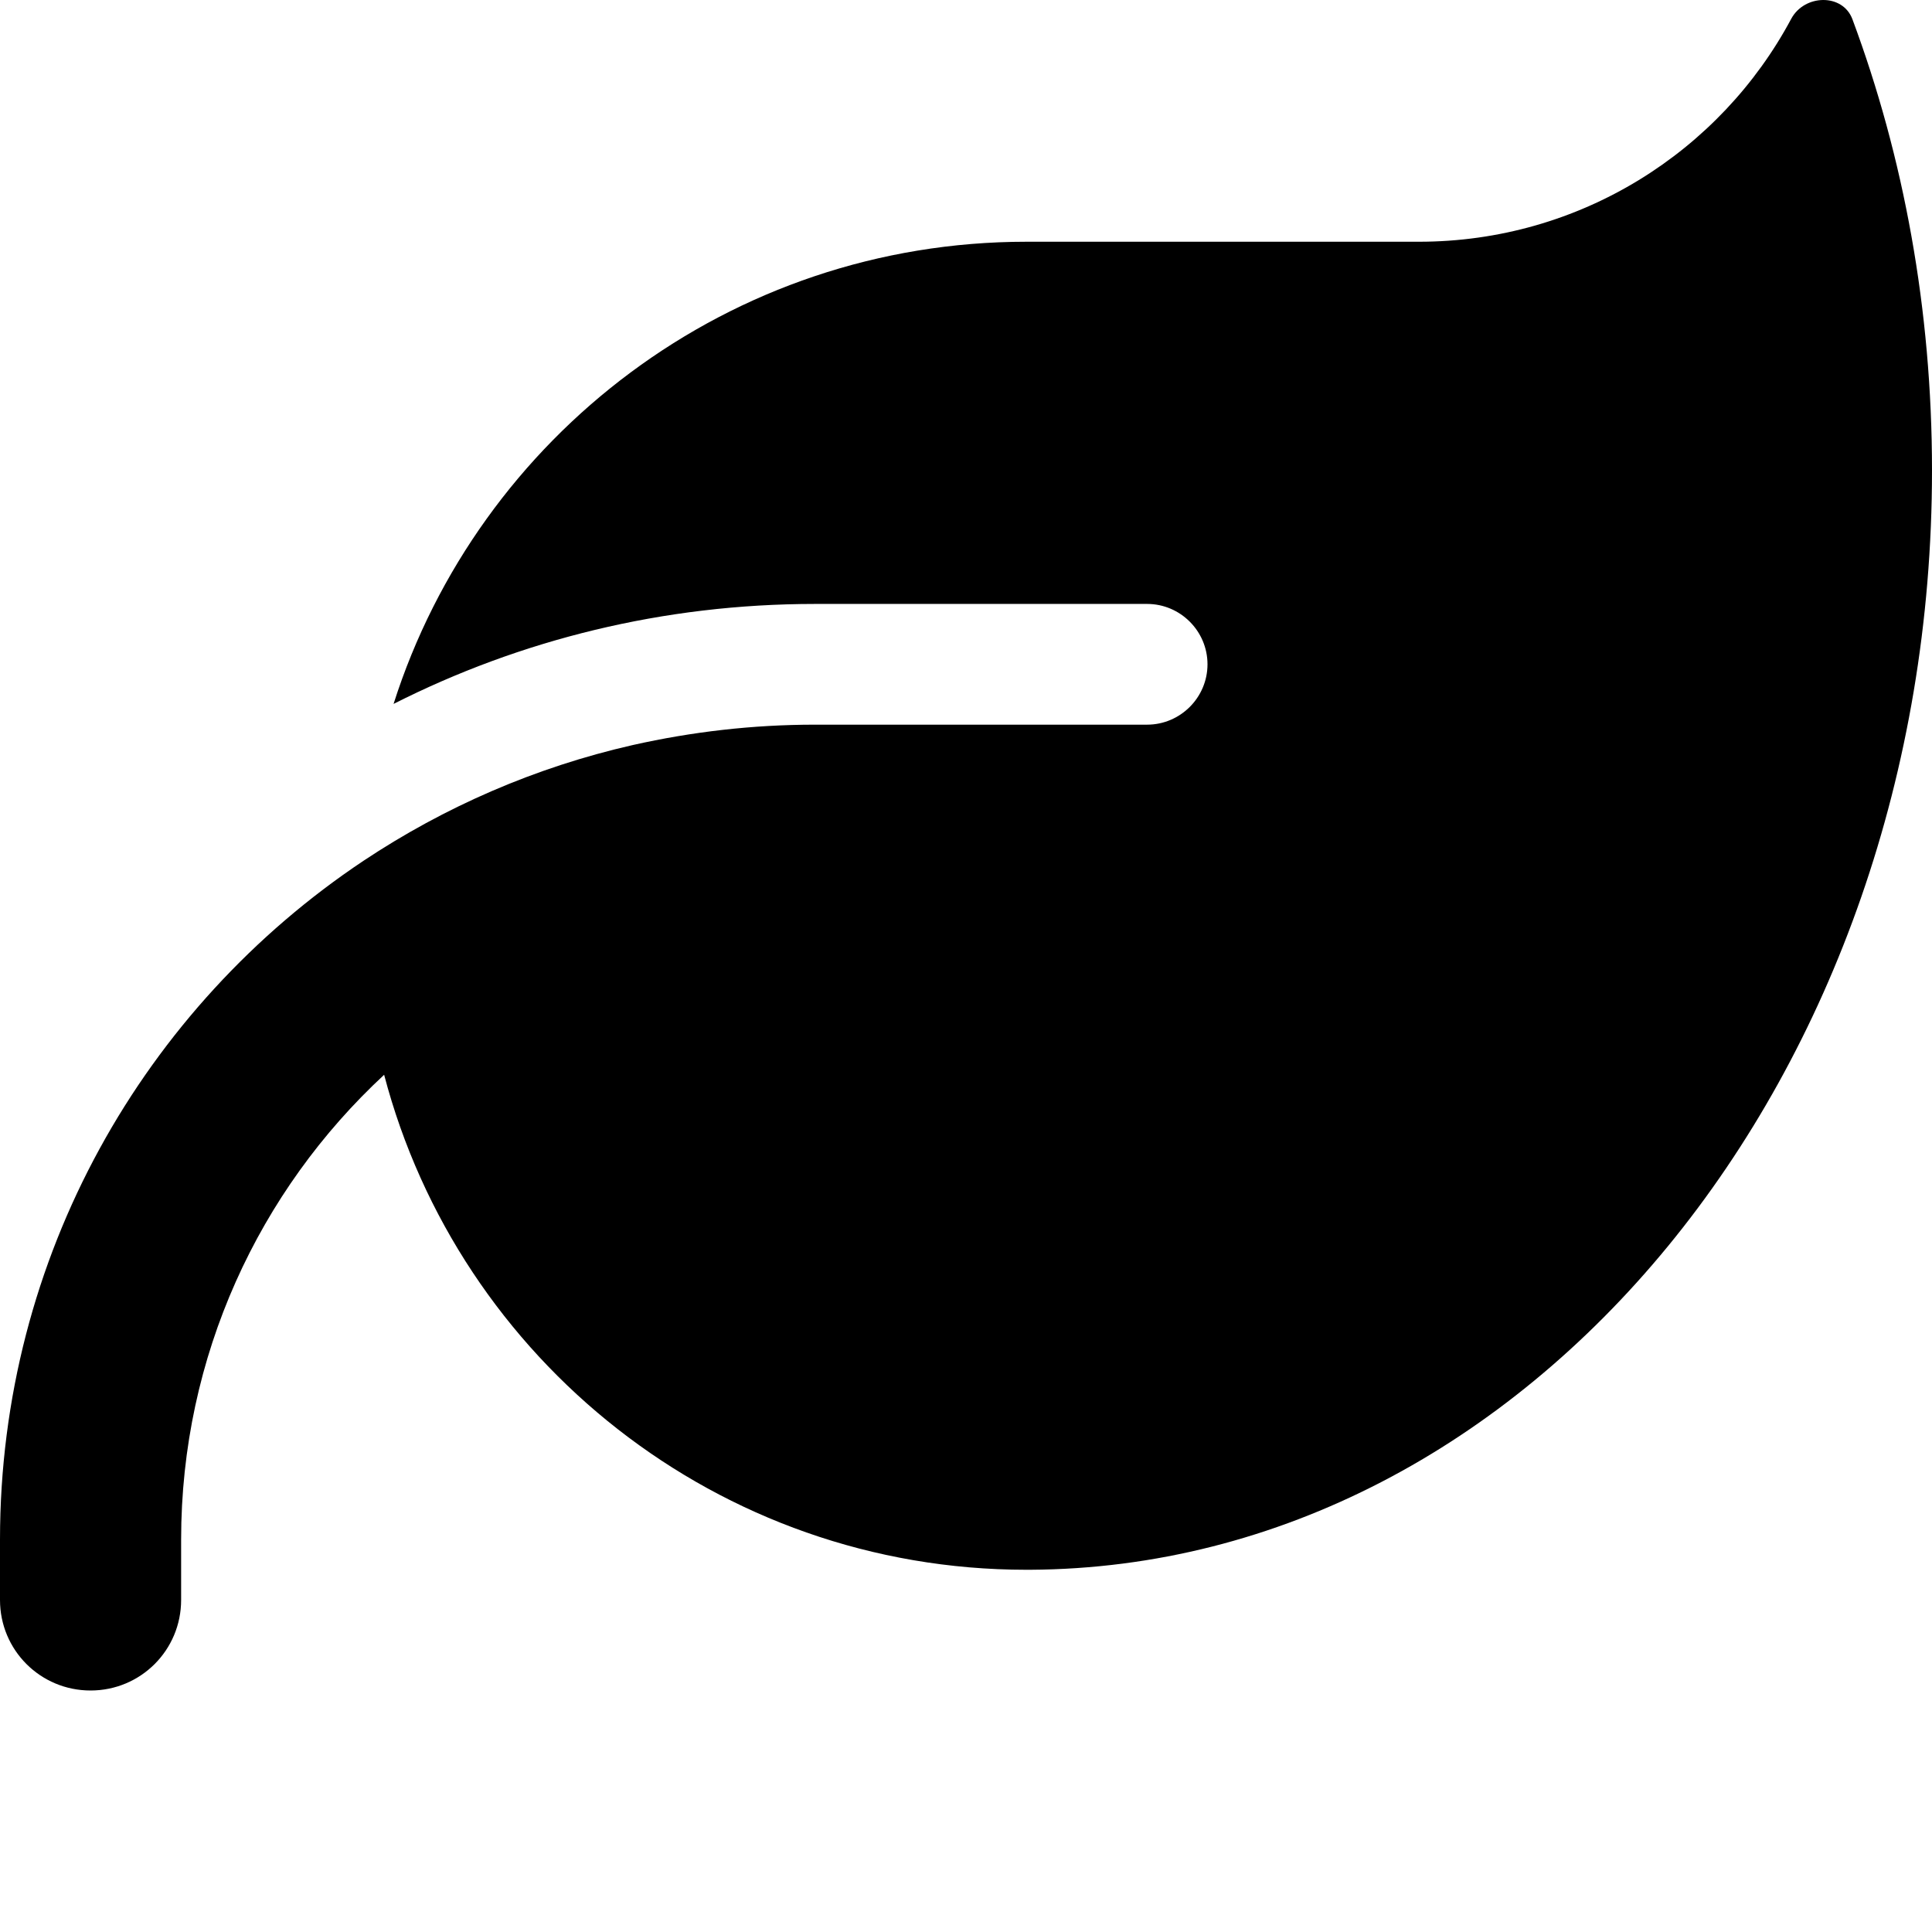 <svg width="400" height="400" viewBox="0 0 400 400" fill="none" xmlns="http://www.w3.org/2000/svg">
<path d="M212.5 50.05C151.094 50.05 99.141 90.278 81.484 145.737C107.734 132.458 137.344 125.038 168.75 125.038H237.5C244.375 125.038 250 130.662 250 137.536C250 144.41 244.375 150.034 237.5 150.034H225H168.75C155.781 150.034 143.203 151.518 131.016 154.252C110.781 158.86 92.031 167.062 75.234 178.232C29.922 208.461 0 260.093 0 318.755V331.253C0 341.642 8.359 350 18.75 350C29.141 350 37.5 341.642 37.5 331.253V318.755C37.5 280.715 53.672 246.502 79.531 222.521C95 281.496 148.672 325.004 212.5 325.004H213.281C316.484 324.457 400 222.756 400 97.386C400 64.111 394.141 32.475 383.516 3.964C381.484 -1.425 373.594 -1.191 370.859 3.886C356.172 31.382 327.109 50.05 293.75 50.05H212.5Z" fill="black"/>
</svg>
